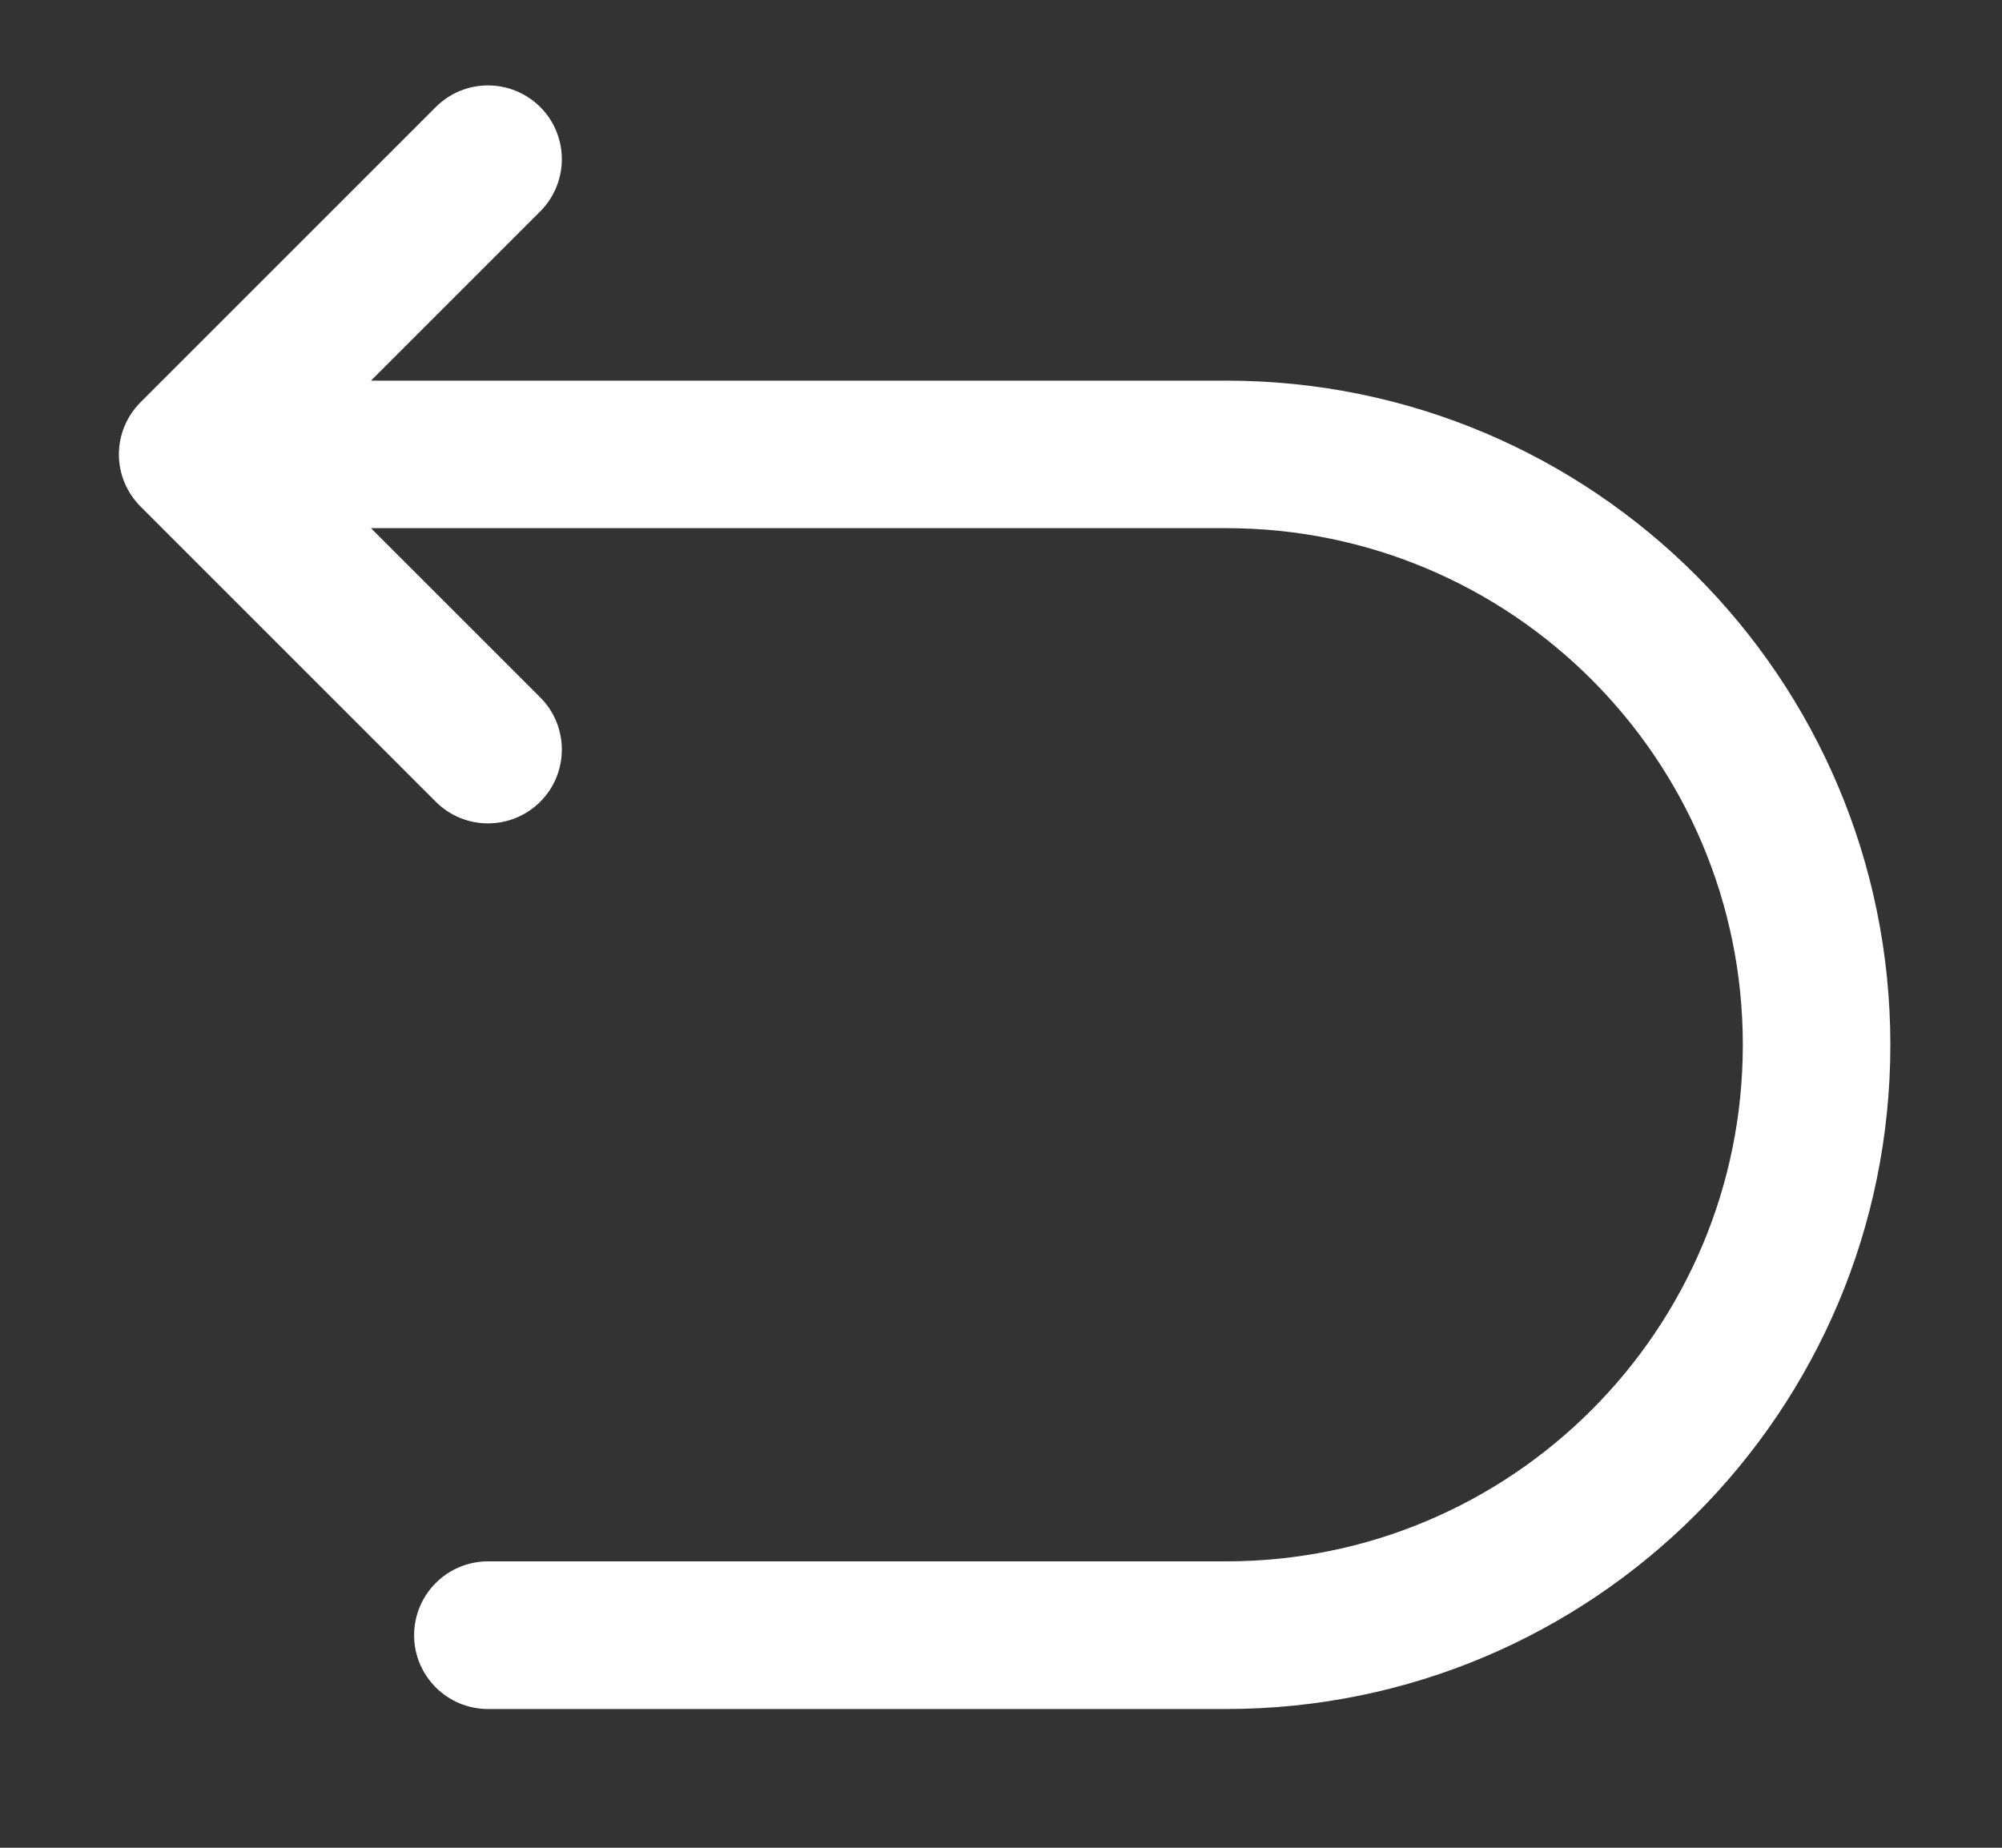 <svg width="13" height="12" viewBox="0 0 13 12" fill="none" xmlns="http://www.w3.org/2000/svg">
<rect x="0" y="0" width="13" height="12" fill="#333333" stroke="none"/>
<g clip-path="url(#clip0_9_1927)">
<path fill-rule="evenodd" clip-rule="evenodd" d="M11.317 6.785C11.317 4.932 9.815 3.43 7.962 3.43L2.409 3.43L3.508 4.529C3.695 4.716 3.695 5.02 3.508 5.207C3.32 5.394 3.017 5.394 2.83 5.207L0.913 3.29C0.823 3.2 0.772 3.078 0.772 2.951C0.772 2.824 0.823 2.702 0.913 2.612L2.83 0.695C3.017 0.508 3.32 0.508 3.508 0.695C3.695 0.882 3.695 1.185 3.508 1.373L2.409 2.472L7.962 2.472C10.344 2.472 12.275 4.403 12.275 6.785C12.275 9.168 10.344 11.099 7.962 11.099L3.169 11.099C2.904 11.099 2.689 10.884 2.689 10.62C2.689 10.355 2.904 10.14 3.169 10.14L7.962 10.14C9.815 10.14 11.317 8.638 11.317 6.785Z" fill="white"/>
</g>
<defs>
<clipPath id="clip0_9_1927">
<rect width="11.503" height="11.503" fill="white" transform="translate(0.771 0.075)"/>
</clipPath>
</defs>
</svg>

